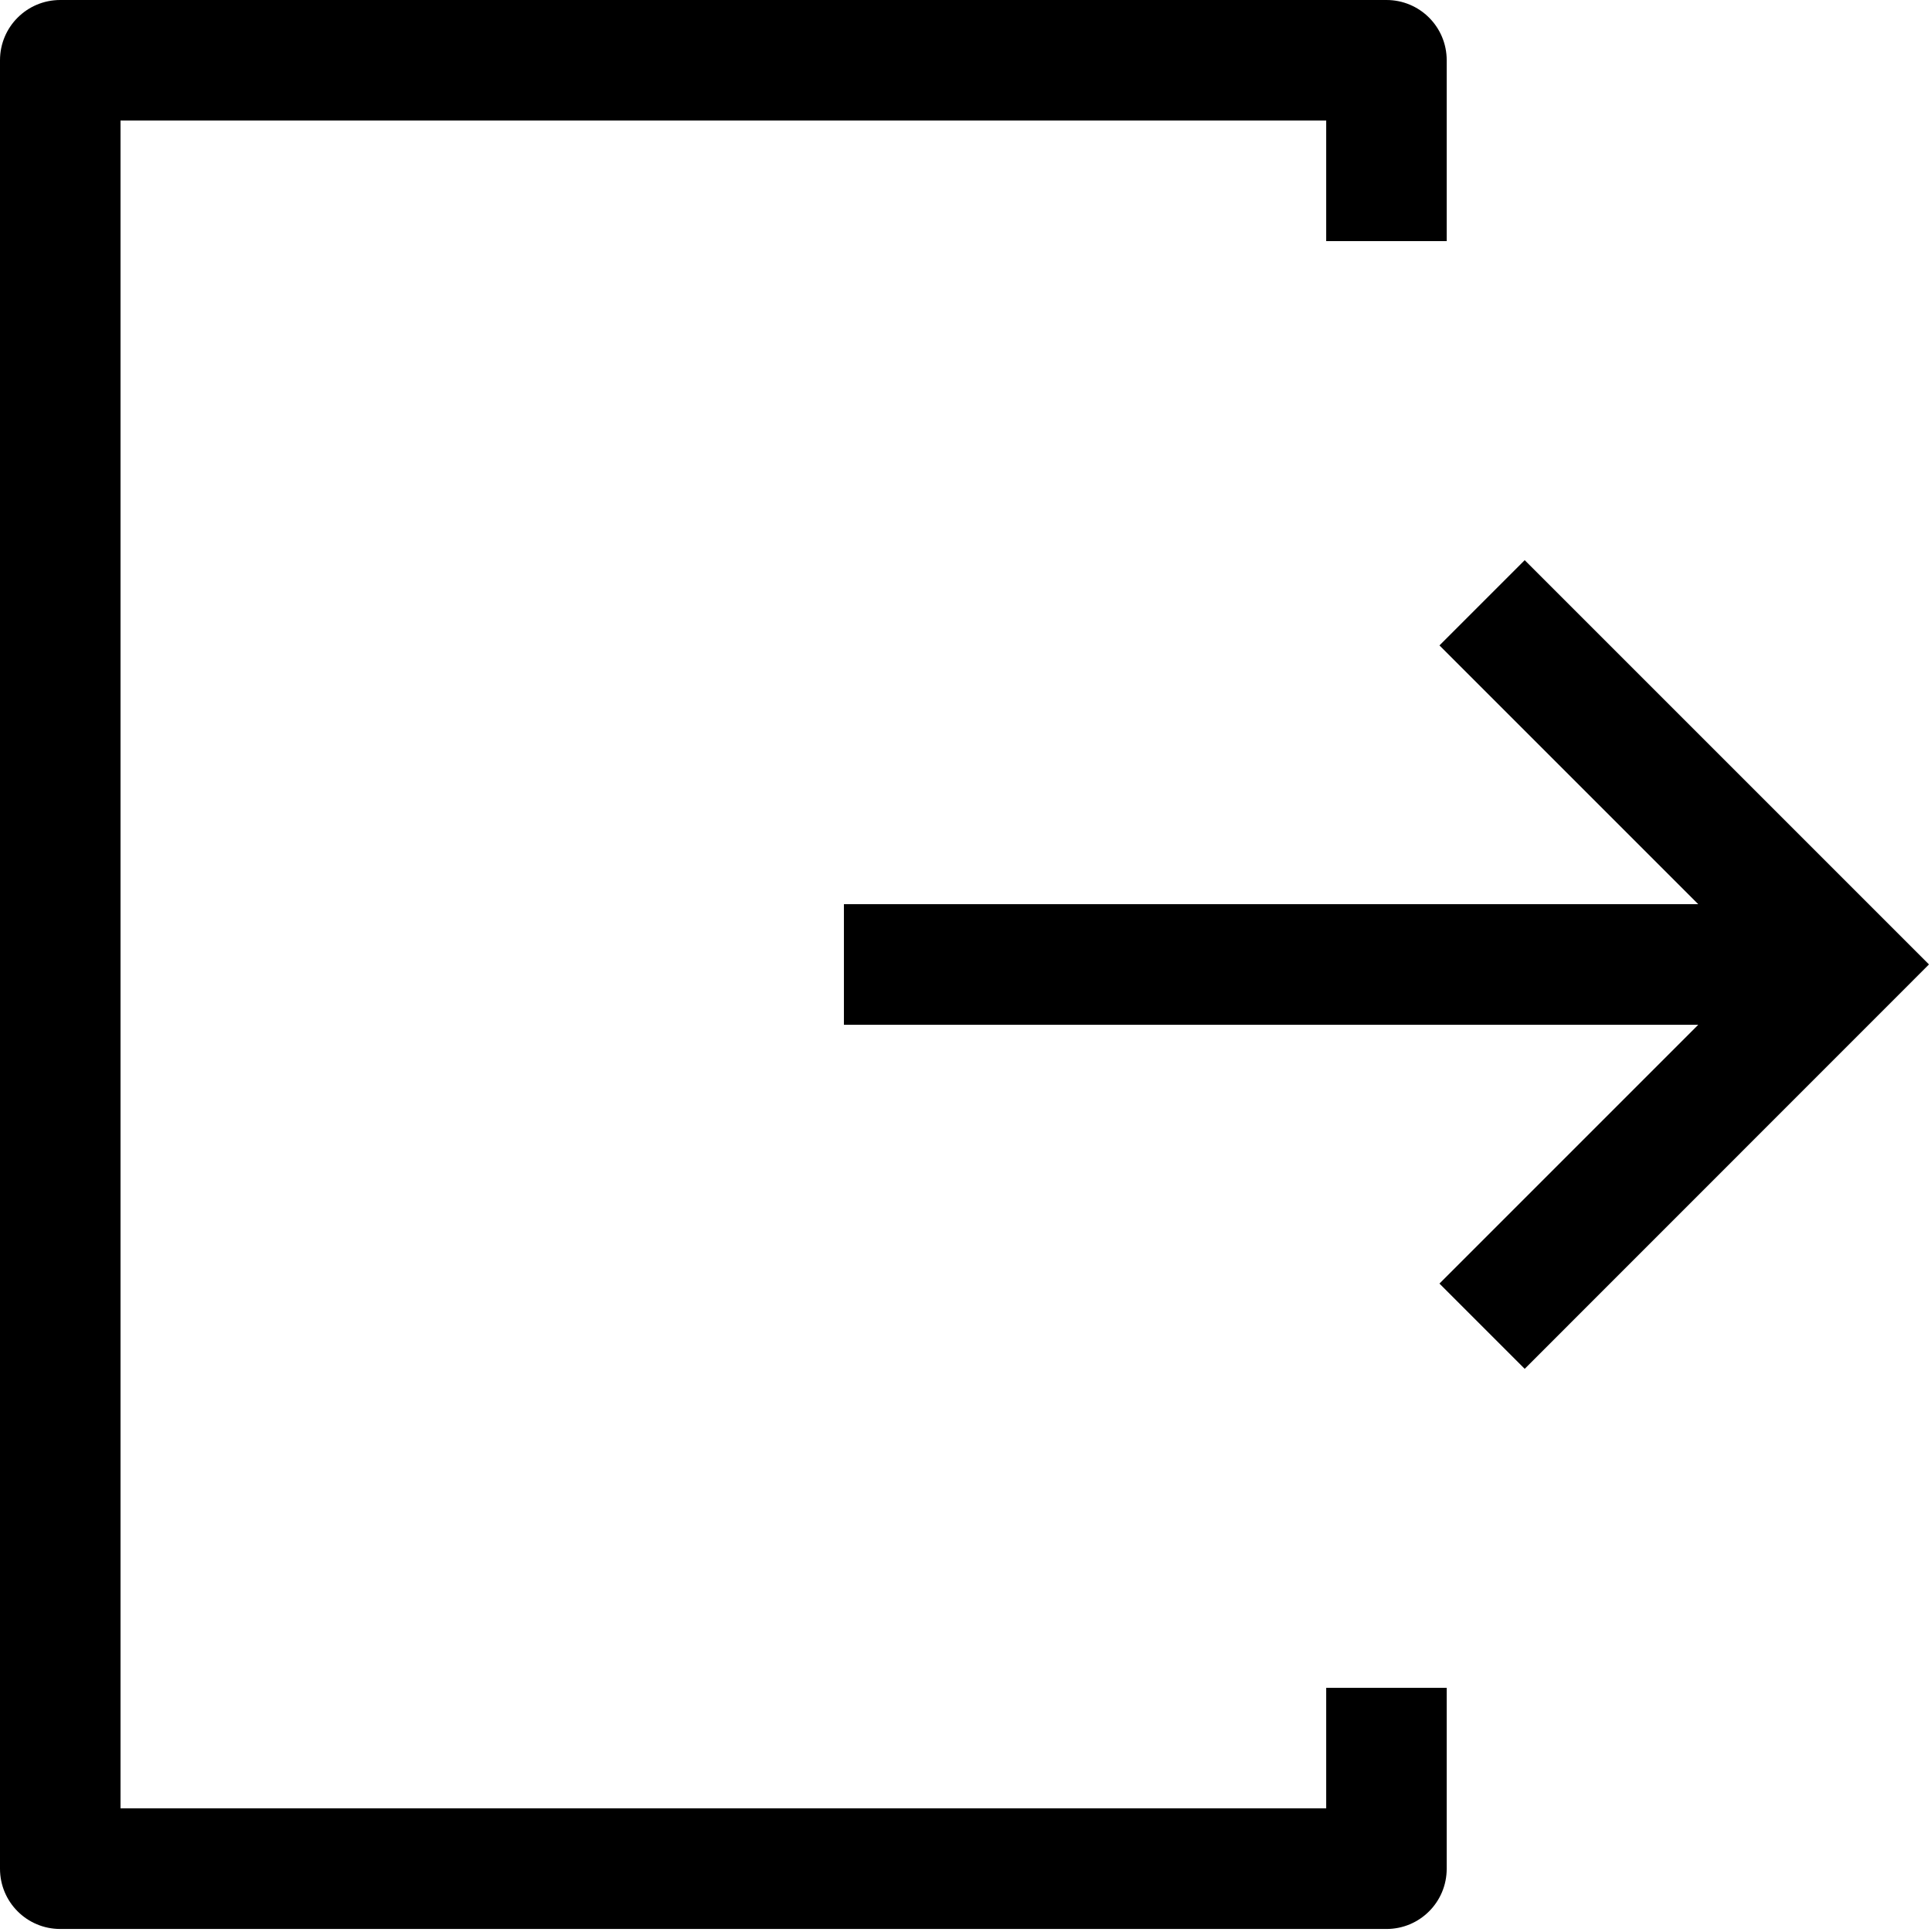 <?xml version="1.0" encoding="UTF-8"?>
<svg width="32px" height="32px" viewBox="0 0 16 16" version="1.1" xmlns="http://www.w3.org/2000/svg" xmlns:xlink="http://www.w3.org/1999/xlink">
    <!-- Generator: Sketch 51.3 (57544) - http://www.bohemiancoding.com/sketch -->
    <title>ico-logout</title>
    <desc>Created with Sketch.</desc>
    <defs></defs>
    <g id="02+04.-Lisitng-+-Search-+-Account" stroke="none" stroke-width="1" fill="none" fill-rule="evenodd">
        <g id="MB---04.2-Account-/-LOGIN" transform="translate(-16, -633)" fill="#000">
            <g id="Group-2" transform="translate(14, 619)">
                <g id="ico" transform="translate(0, 12)">
                    <g id="ico-logout" transform="translate(2, 2)">
                        <polygon id="Path" points="12.627 4.639 11.921 5.345 14.064 7.488 6.989 7.488 6.989 8.487 14.064 8.487 11.921 10.63 12.627 11.336 15.975 7.987"></polygon>
                        <path d="M10.983,14.976 L0.998,14.976 L0.998,0.998 L10.983,0.998 L10.983,1.997 L11.981,1.997 L11.981,0.499 C11.981,0.223 11.758,-2.84217094e-14 11.482,-2.84217094e-14 L0.499,-2.84217094e-14 C0.223,-2.84217094e-14 -5.68434189e-14,0.223 -5.68434189e-14,0.499 L-5.68434189e-14,15.476 C-5.68434189e-14,15.752 0.223,15.975 0.499,15.975 L11.482,15.975 C11.758,15.975 11.981,15.752 11.981,15.476 L11.981,13.978 L10.983,13.978 L10.983,14.976 Z" id="Path"></path>
                    </g>
                </g>
            </g>
        </g>
    </g>
</svg>